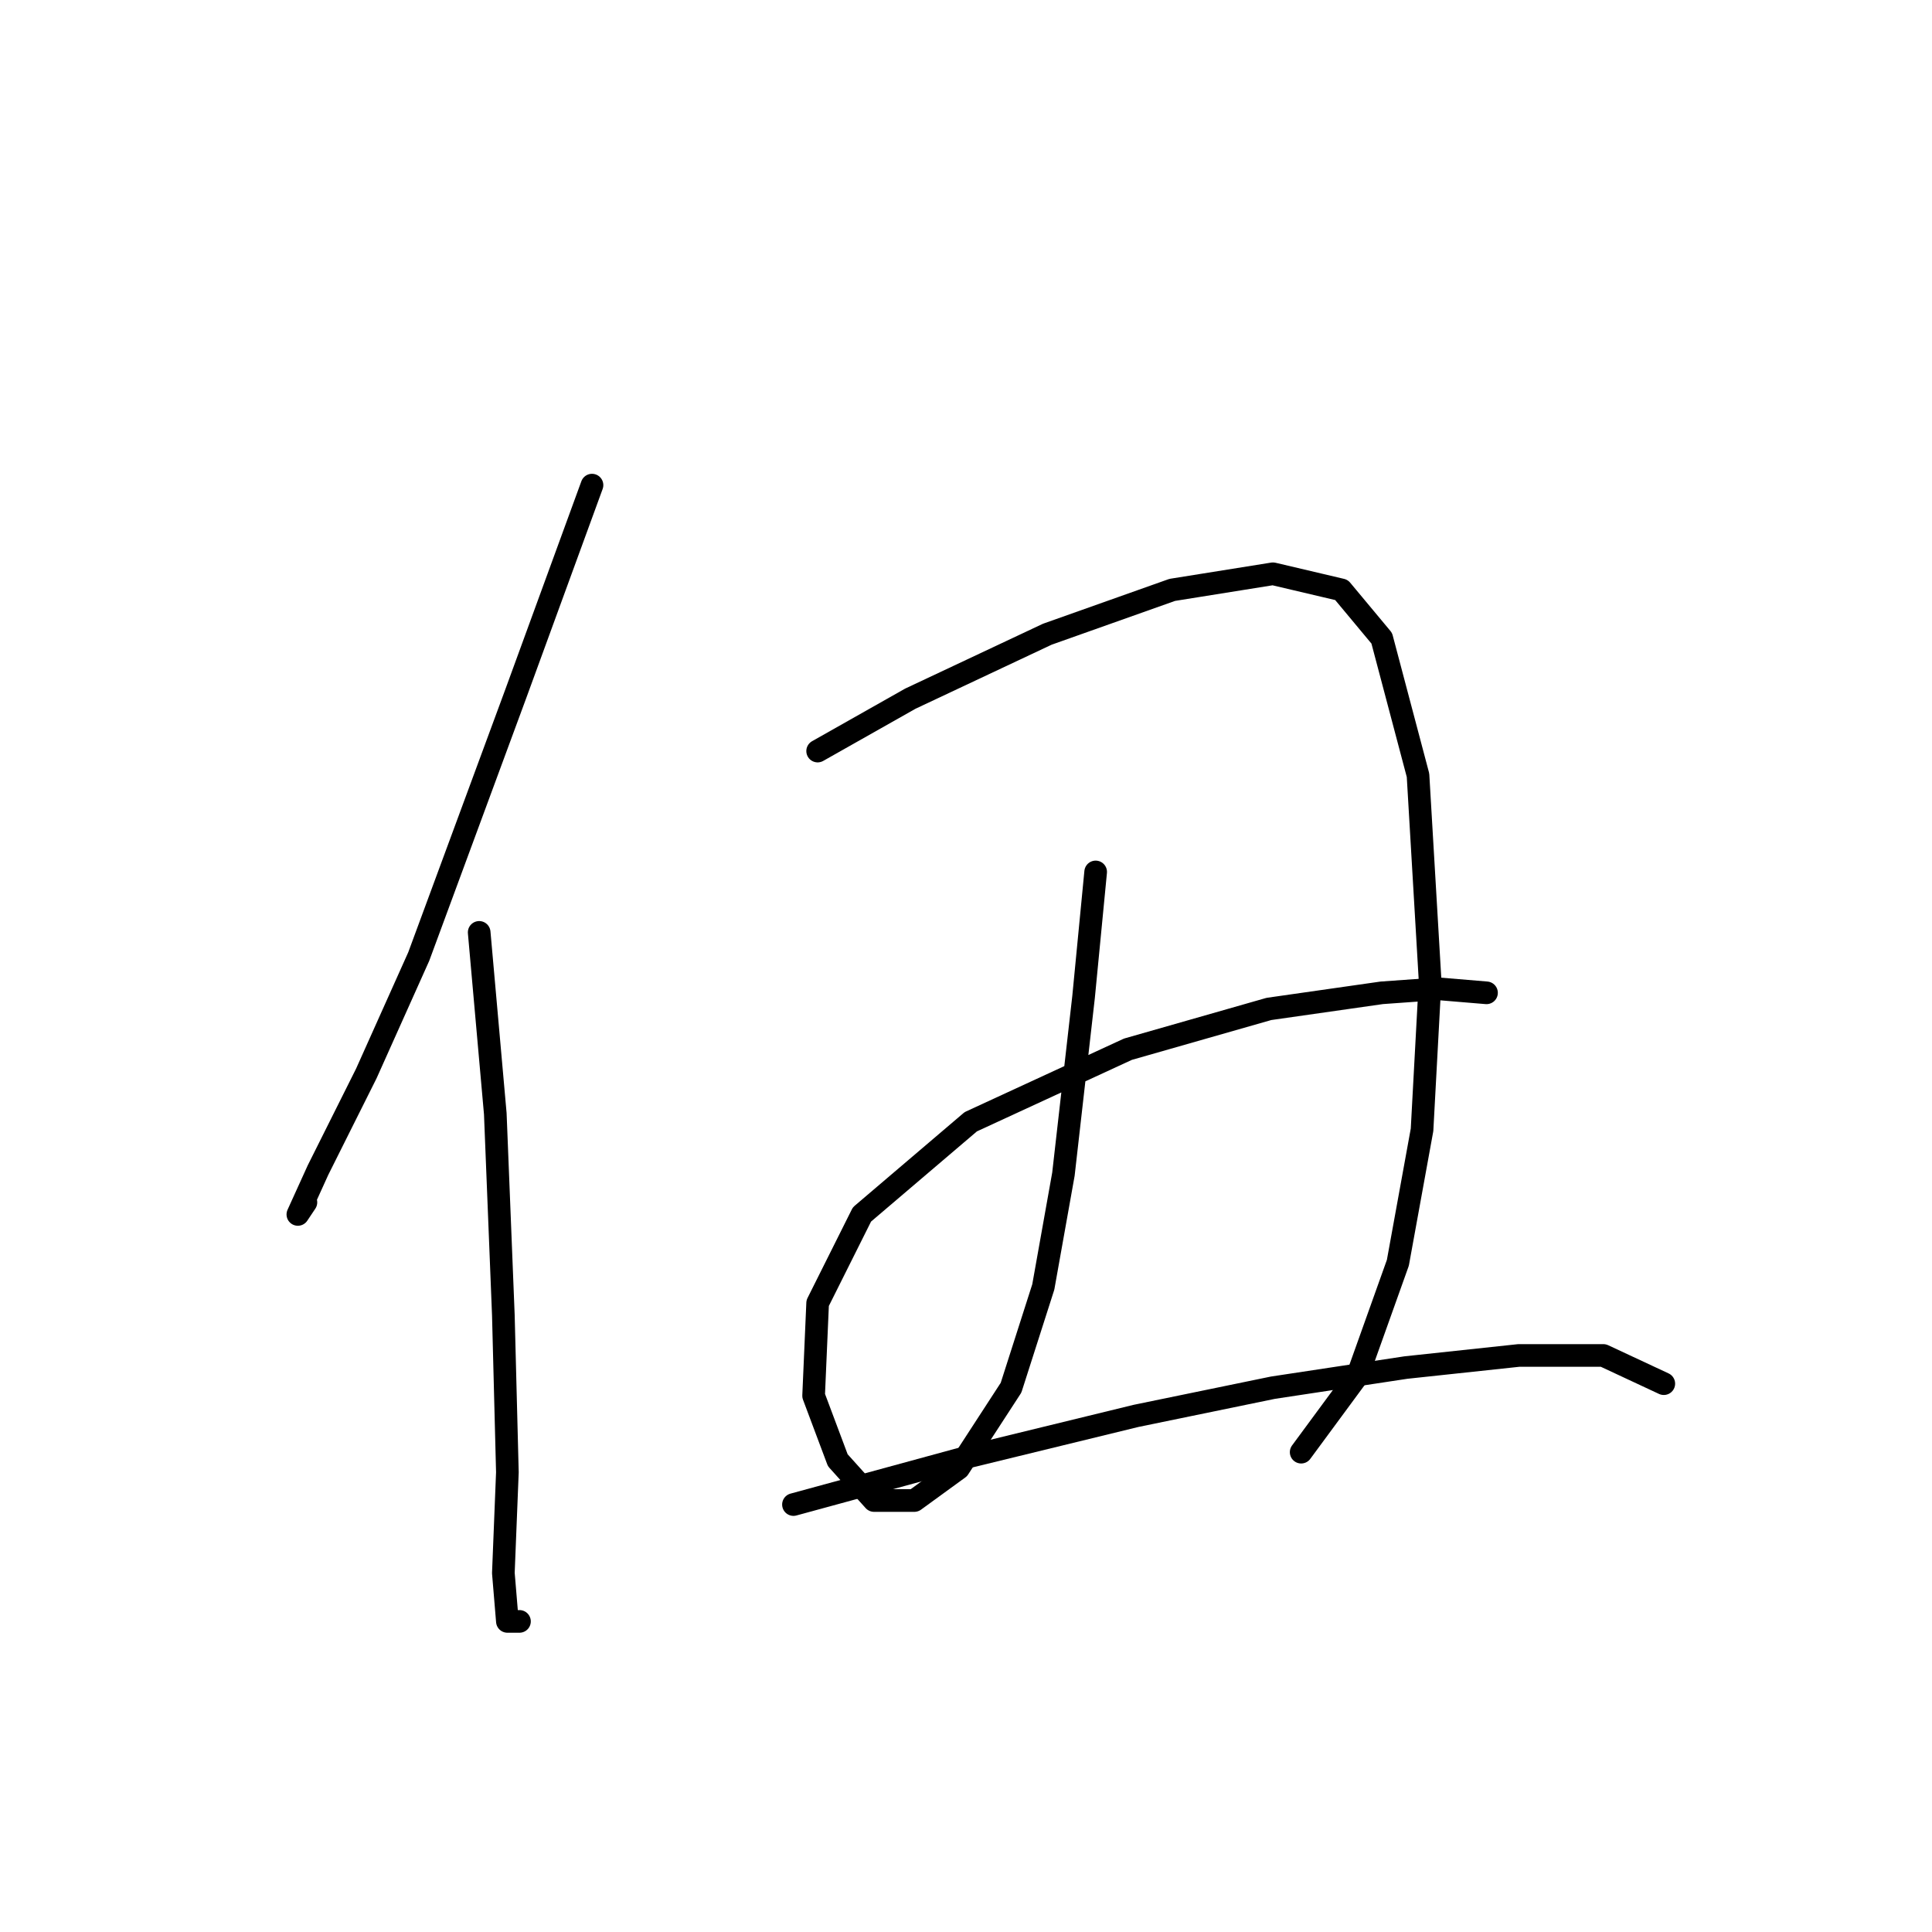 <?xml version="1.0" standalone="no"?>
    <svg width="256" height="256" xmlns="http://www.w3.org/2000/svg" version="1.1">
    <polyline stroke="black" stroke-width="3" stroke-linecap="round" fill="transparent" stroke-linejoin="round" points="78.443 64.282 68.299 92.045 55.485 126.749 48.544 142.233 42.137 155.046 39.468 160.919 40.536 159.318 40.536 159.318 " />
        <polyline stroke="black" stroke-width="3" stroke-linecap="round" fill="transparent" stroke-linejoin="round" points="63.494 123.546 65.629 147.572 66.697 174.267 67.231 195.089 66.697 208.437 67.231 214.844 68.833 214.844 68.833 214.844 " />
        <polyline stroke="black" stroke-width="3" stroke-linecap="round" fill="transparent" stroke-linejoin="round" points="108.342 99.52 120.622 92.579 138.775 84.037 155.326 78.164 168.673 76.028 177.75 78.164 183.089 84.571 187.894 102.723 189.496 129.953 188.428 149.707 185.224 167.326 179.885 182.276 172.411 192.42 172.411 192.42 " />
        <polyline stroke="black" stroke-width="3" stroke-linecap="round" fill="transparent" stroke-linejoin="round" points="145.181 115.537 143.58 132.088 140.91 155.58 138.241 170.53 133.969 183.877 127.029 194.555 121.156 198.827 115.816 198.827 111.011 193.488 107.808 184.945 108.342 172.665 114.215 160.919 128.63 148.639 149.453 139.029 168.139 133.69 183.089 131.554 190.564 131.02 196.97 131.554 196.97 131.554 " />
        <polyline stroke="black" stroke-width="3" stroke-linecap="round" fill="transparent" stroke-linejoin="round" points="105.138 199.361 128.63 192.954 150.521 187.615 168.673 183.877 186.292 181.208 201.242 179.606 212.454 179.606 220.462 183.343 220.462 183.343 " />
        </svg>